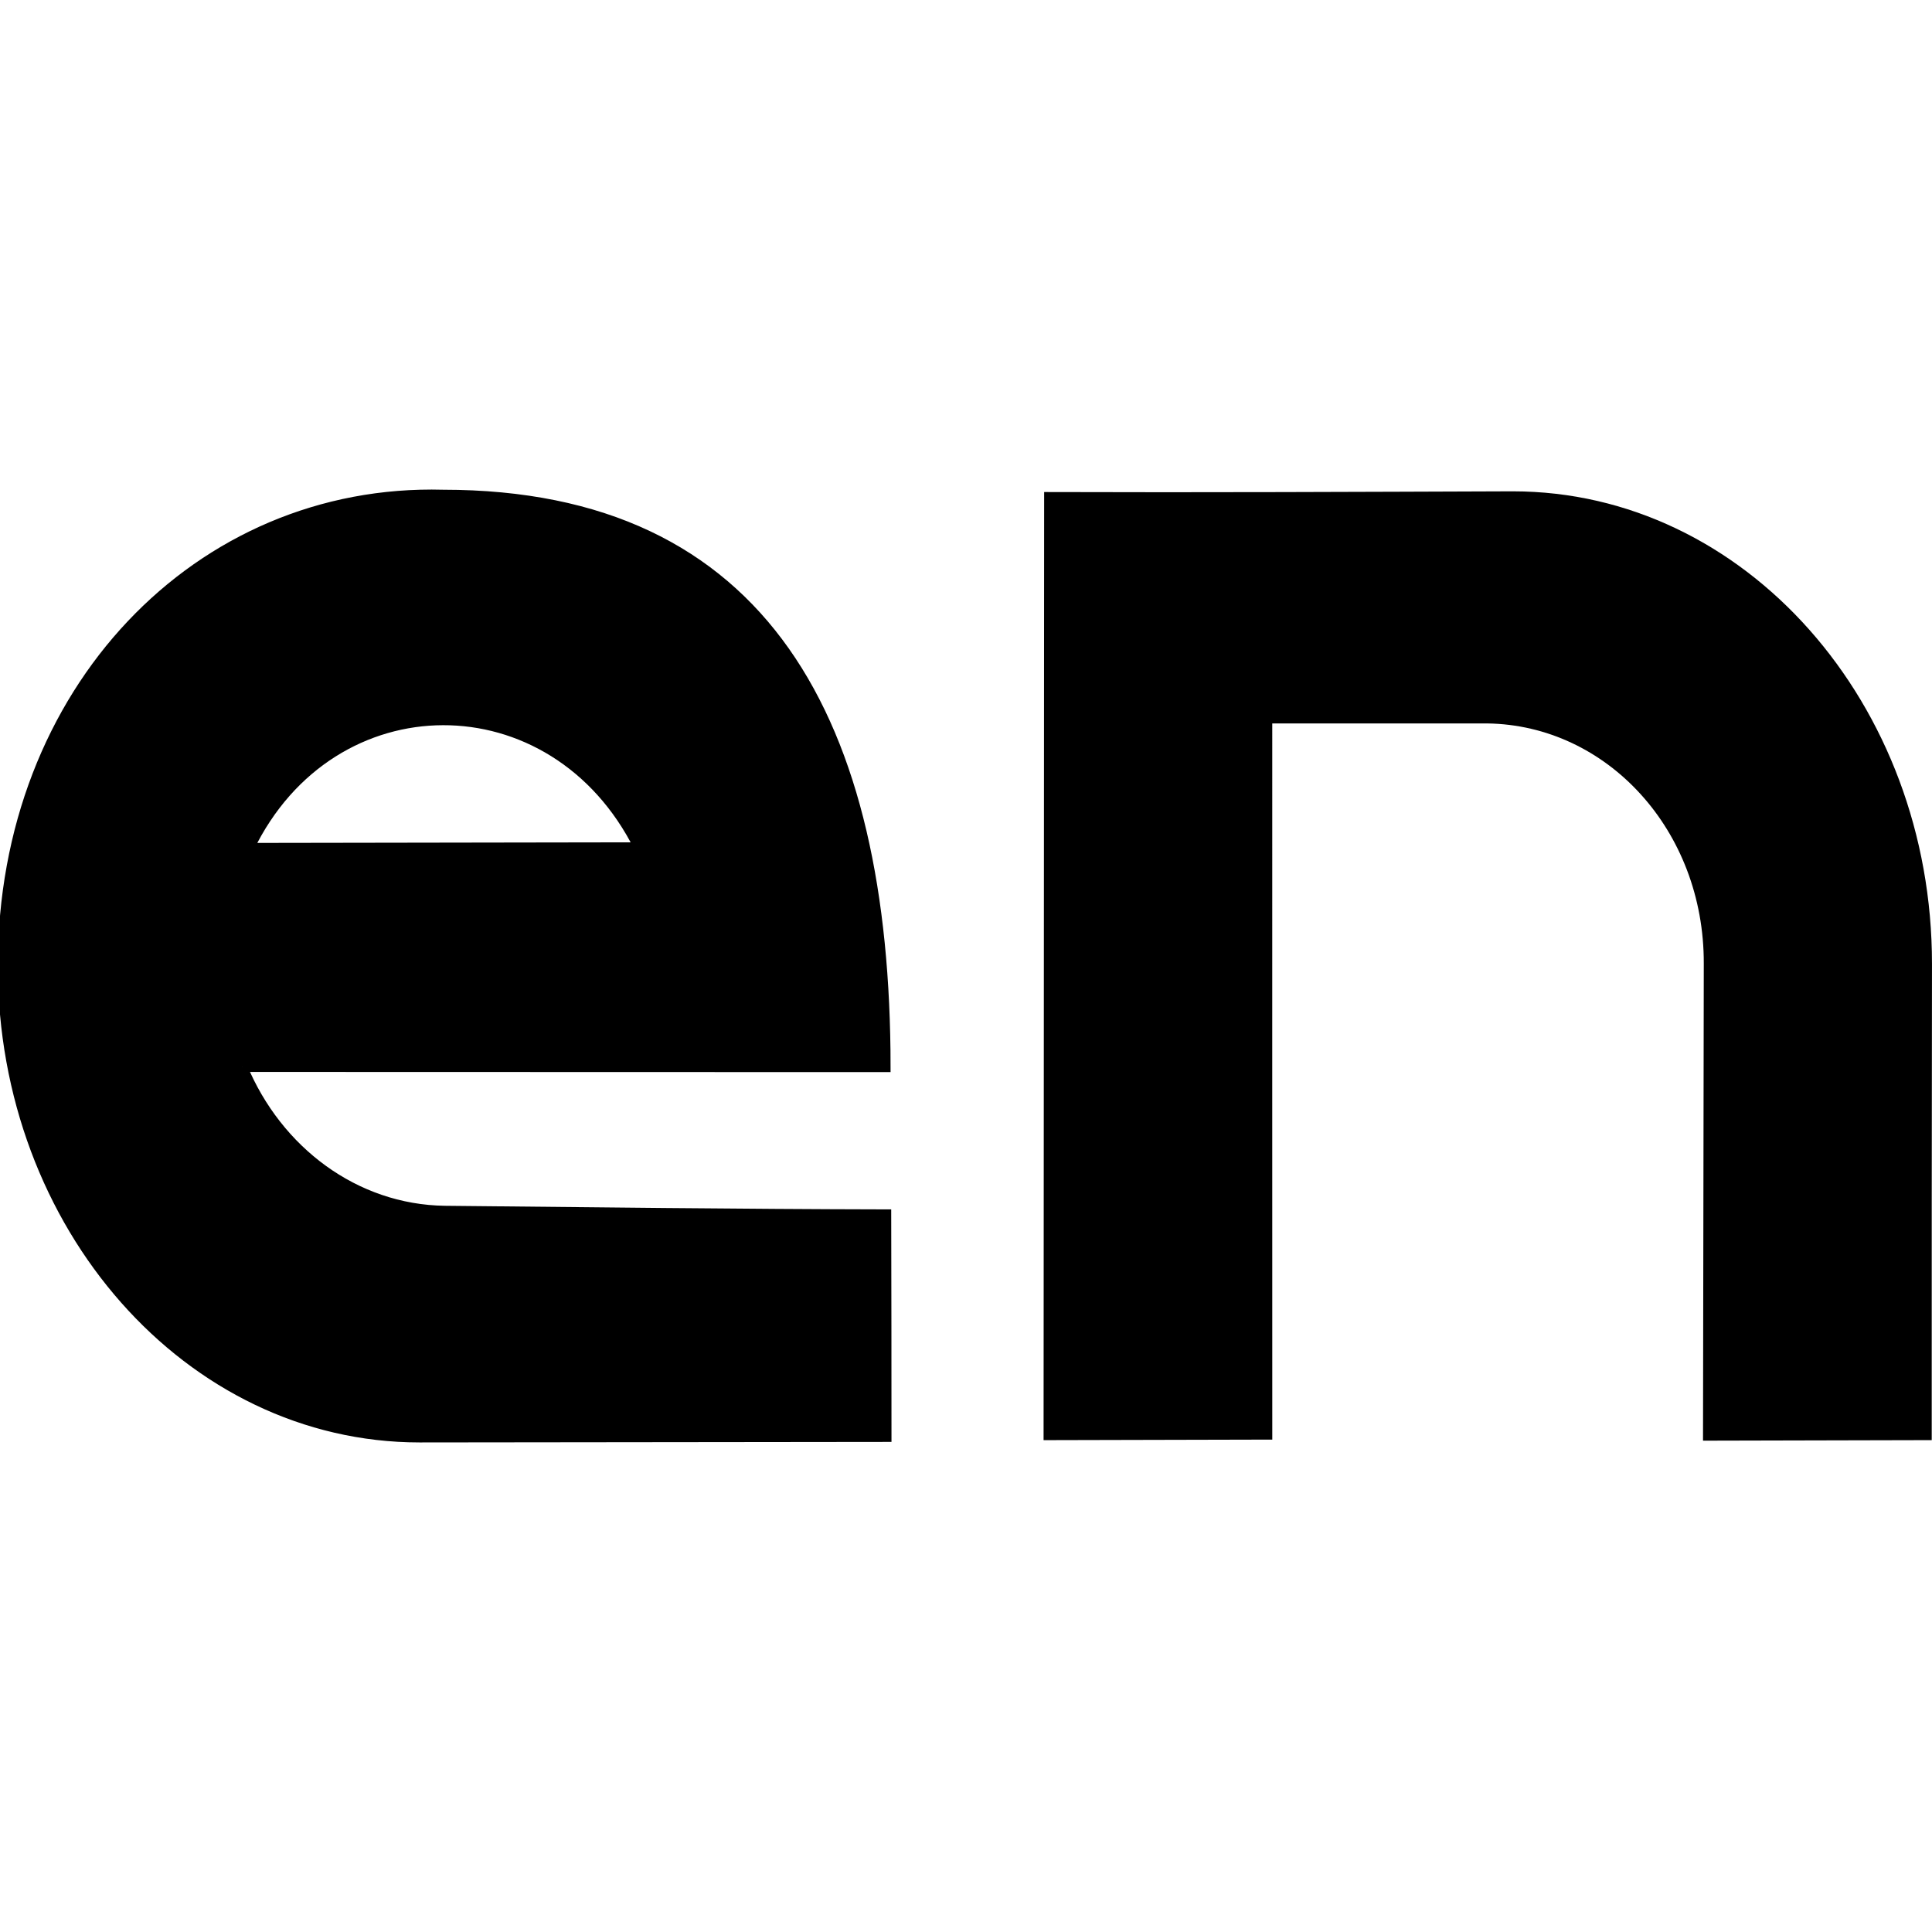 <?xml version="1.0" encoding="UTF-8" standalone="no"?>
<!-- Created with Inkscape (http://www.inkscape.org/) -->

<svg
   width="1080"
   height="1080"
   viewBox="0 0 1080 1080"
   version="1.1"
   id="SVGRoot"
   xml:space="preserve"
   xmlns="http://www.w3.org/2000/svg"
   xmlns:svg="http://www.w3.org/2000/svg"><defs
     id="defs918" /><g
     id="layer1"><rect
       style="fill:#5fd38d;fill-opacity:0;stroke:none;stroke-width:29.125;stroke-linecap:round;stroke-linejoin:round"
       id="rect1055"
       width="48"
       height="48"
       x="0"
       y="0"
       ry="0" /><path
       style="fill:#000000;fill-opacity:1;stroke:#000000;stroke-width:5.804;stroke-linecap:butt;stroke-linejoin:miter;stroke-dasharray:none;stroke-opacity:1"
       d="m 845.675,277.56 c 127.861,7.1e-4 231.512,116.906 231.413,261.377 -0.17,87.762 -0.147,175.484 -0.147,263.205 v 5.7e-4 l -122.043,0.289 0.427,-263.74 c 0.268,-76.115 -55.322,-136.228 -123.882,-137.188 l -123.145,0.017 c -0.043,133.441 0.014,266.886 0.014,400.331 v 5.7e-4 l -122.043,0.29 0.316,-524.177 c 86.364,0.282 172.727,-0.096 259.09,-0.405 z"
       id="path27-2" /><path
       id="path15-5-5-8"
       style="fill:#000000;fill-opacity:1;stroke:#000000;stroke-width:5.848;stroke-linecap:butt;stroke-linejoin:miter;stroke-dasharray:none;stroke-opacity:1"
       d="m 135.283,596.286 c 119.874,0.074 239.749,0.101 359.624,0.101 0,-192.796 -67.781,-319.703 -247.208,-319.703 C 111.295,272.966 1.708,386.266 1.71,539.865 c 0,145.548 104.238,263.54 232.824,263.54 l 260.885,-0.292 c -0.019,-41.257 -0.033,-82.514 -0.149,-124.131 -82.146,-0.17 -164.283,-1.215 -246.622,-2.014 -50.349,-0.695 -93.73,-33.477 -113.365,-80.682 z m 222.051,-122.503 -218.247,0.35 c 46.104,-95.227 170.63,-95.767 218.247,-0.35 z" /></g></svg>
